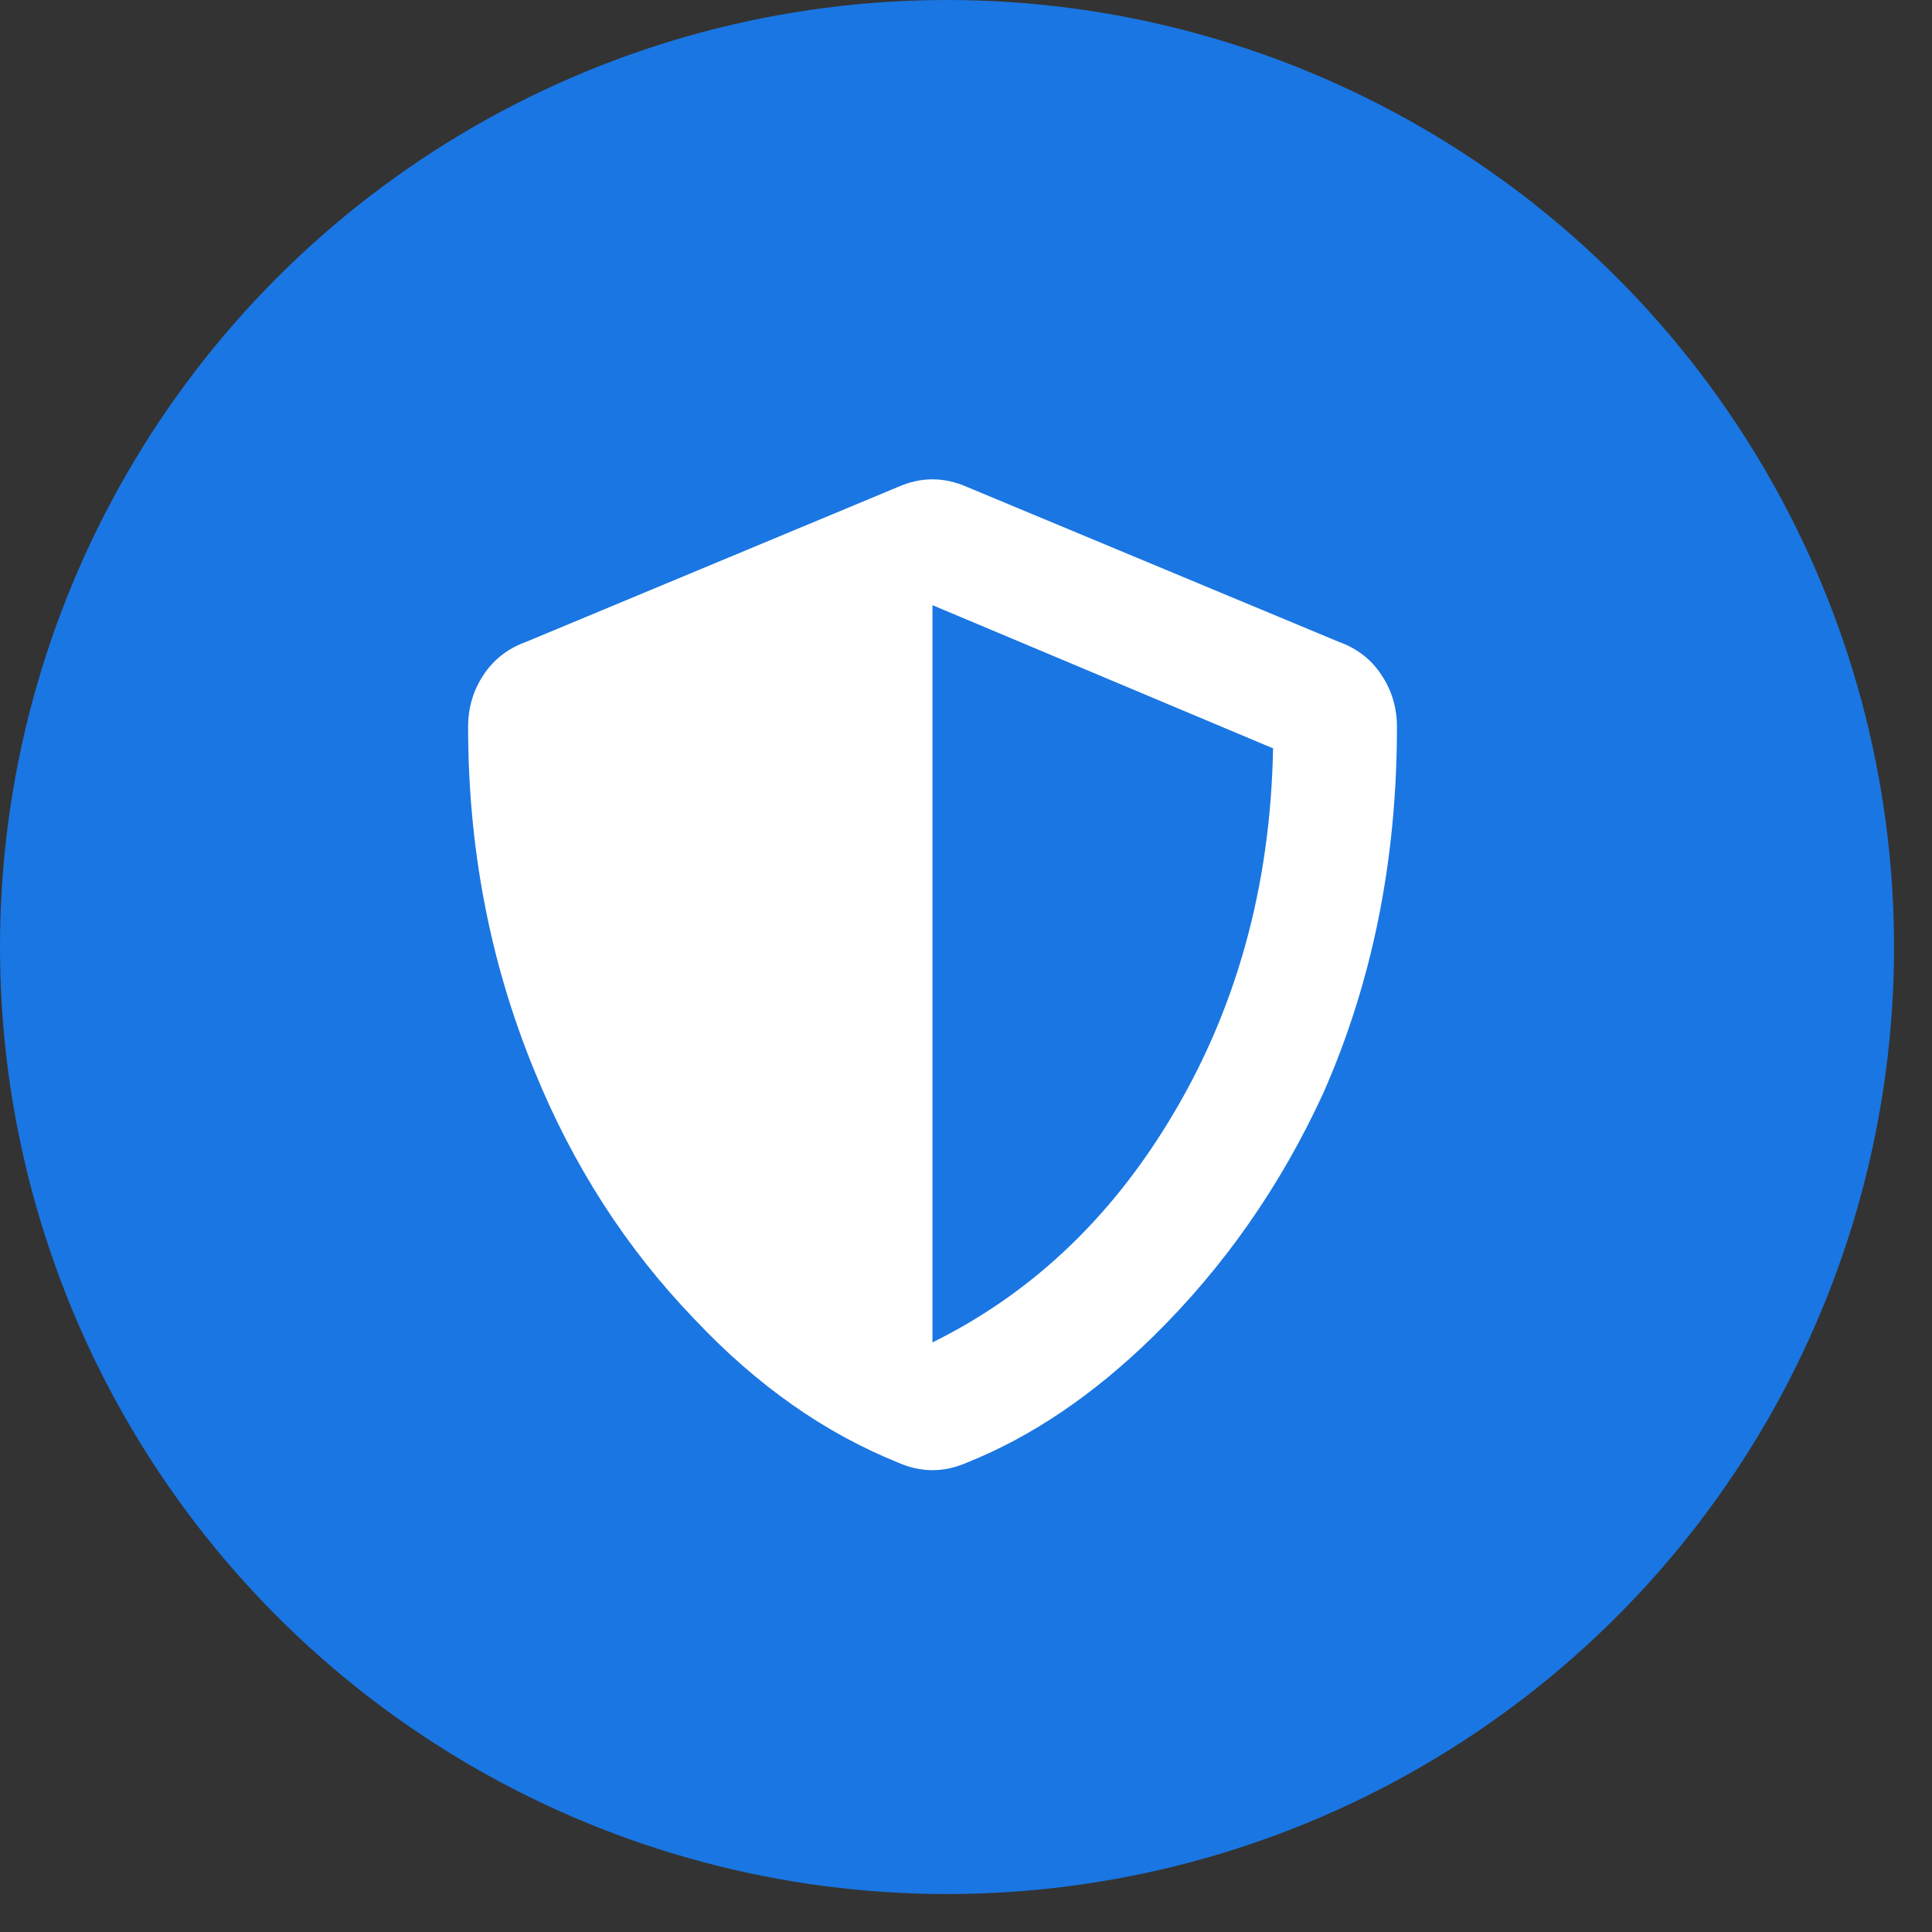 <?xml version="1.0" encoding="UTF-8"?>
<svg width="17px" height="17px" viewBox="0 0 17 17" version="1.1" xmlns="http://www.w3.org/2000/svg" xmlns:xlink="http://www.w3.org/1999/xlink">
    <rect x="0" y="0" width="17" height="17" fill="#333333" stroke="none"/>
    <!-- Generator: Sketch 55.2 (78181) - https://sketchapp.com -->
    <title>Attack</title>
    <desc>Created with Sketch.</desc>
    <g id="Login-Flow" stroke="none" stroke-width="1" fill="none" fill-rule="evenodd">
        <g id="Home" transform="translate(-301, -612)">
            <g id="Defense" transform="translate(301, 612)">
                <g id="Group-6">
                    <circle id="Oval" fill="#1A76E2" cx="8.333" cy="8.333" r="8.333"></circle>
                    <path d="M12.292,6.397 C12.292,7.567 12.076,8.639 11.645,9.616 C11.27,10.433 10.771,11.148 10.146,11.761 C9.624,12.272 9.079,12.641 8.512,12.868 C8.307,12.959 8.103,12.959 7.899,12.868 C7.252,12.607 6.656,12.187 6.111,11.608 C5.509,10.983 5.038,10.251 4.698,9.411 C4.312,8.469 4.119,7.464 4.119,6.397 C4.119,6.227 4.164,6.074 4.255,5.938 C4.346,5.801 4.47,5.705 4.629,5.648 L7.899,4.286 C8.103,4.195 8.307,4.195 8.512,4.286 L11.781,5.648 C11.94,5.705 12.065,5.801 12.155,5.938 C12.246,6.074 12.292,6.227 12.292,6.397 Z M8.205,11.812 C9.056,11.392 9.749,10.745 10.282,9.871 C10.873,8.906 11.179,7.811 11.202,6.585 L8.205,5.325 L8.205,11.812 Z" id="s" fill="#FFFFFF" fill-rule="nonzero"></path>
                </g>
            </g>
        </g>
    </g>
</svg>
